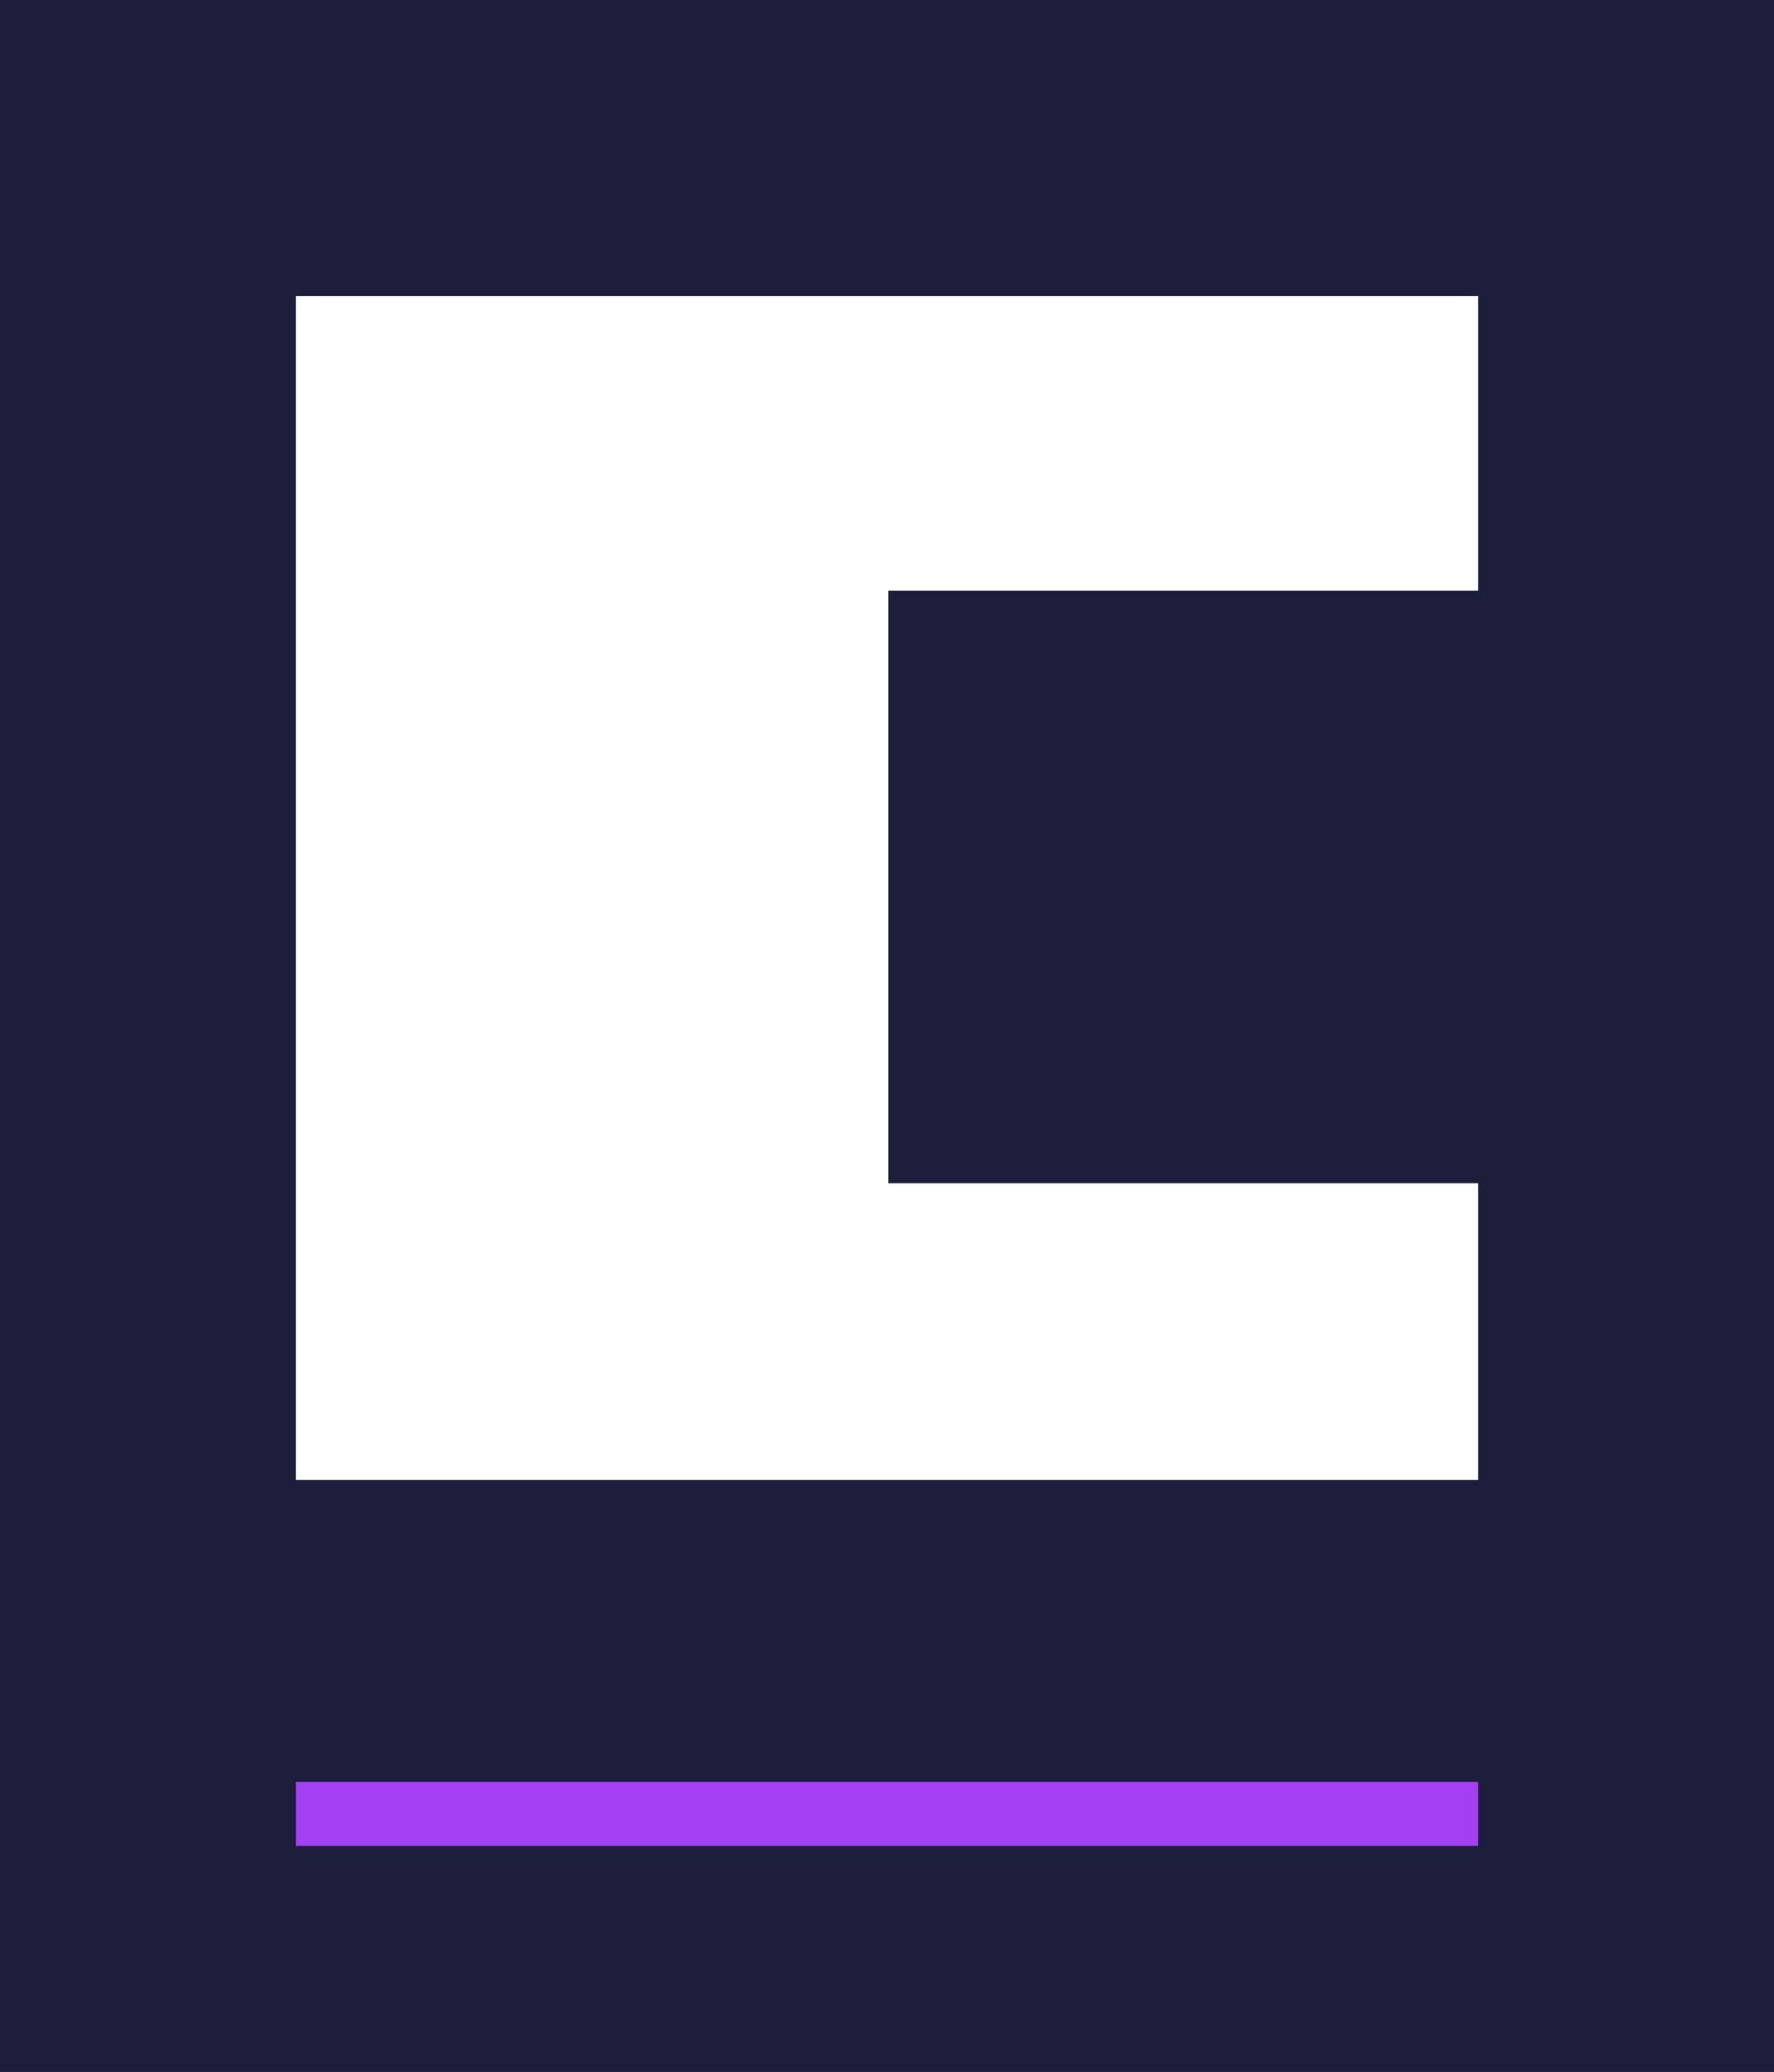 <svg xmlns="http://www.w3.org/2000/svg" viewBox="0 0 219.26 256"><defs><style>.cls-logo-1{fill:#1d1d3c;}.cls-logo-2{fill:#fff;}.cls-logo-3{fill:#a440f2;}</style></defs><g id="Layer_2" data-name="Layer 2"><g id="Layer_1-2" data-name="Layer 1"><path class="cls-logo-1" d="M0,0V256H219.26V0Z"/><polygon class="cls-logo-2" points="109.8 72.98 109.8 146.19 182.7 146.19 182.7 182.86 36.56 182.86 36.56 36.57 182.7 36.57 182.7 72.98 109.8 72.98"/><rect class="cls-logo-3" x="36.56" y="220.16" width="146.14" height="7.91"/></g></g></svg>
